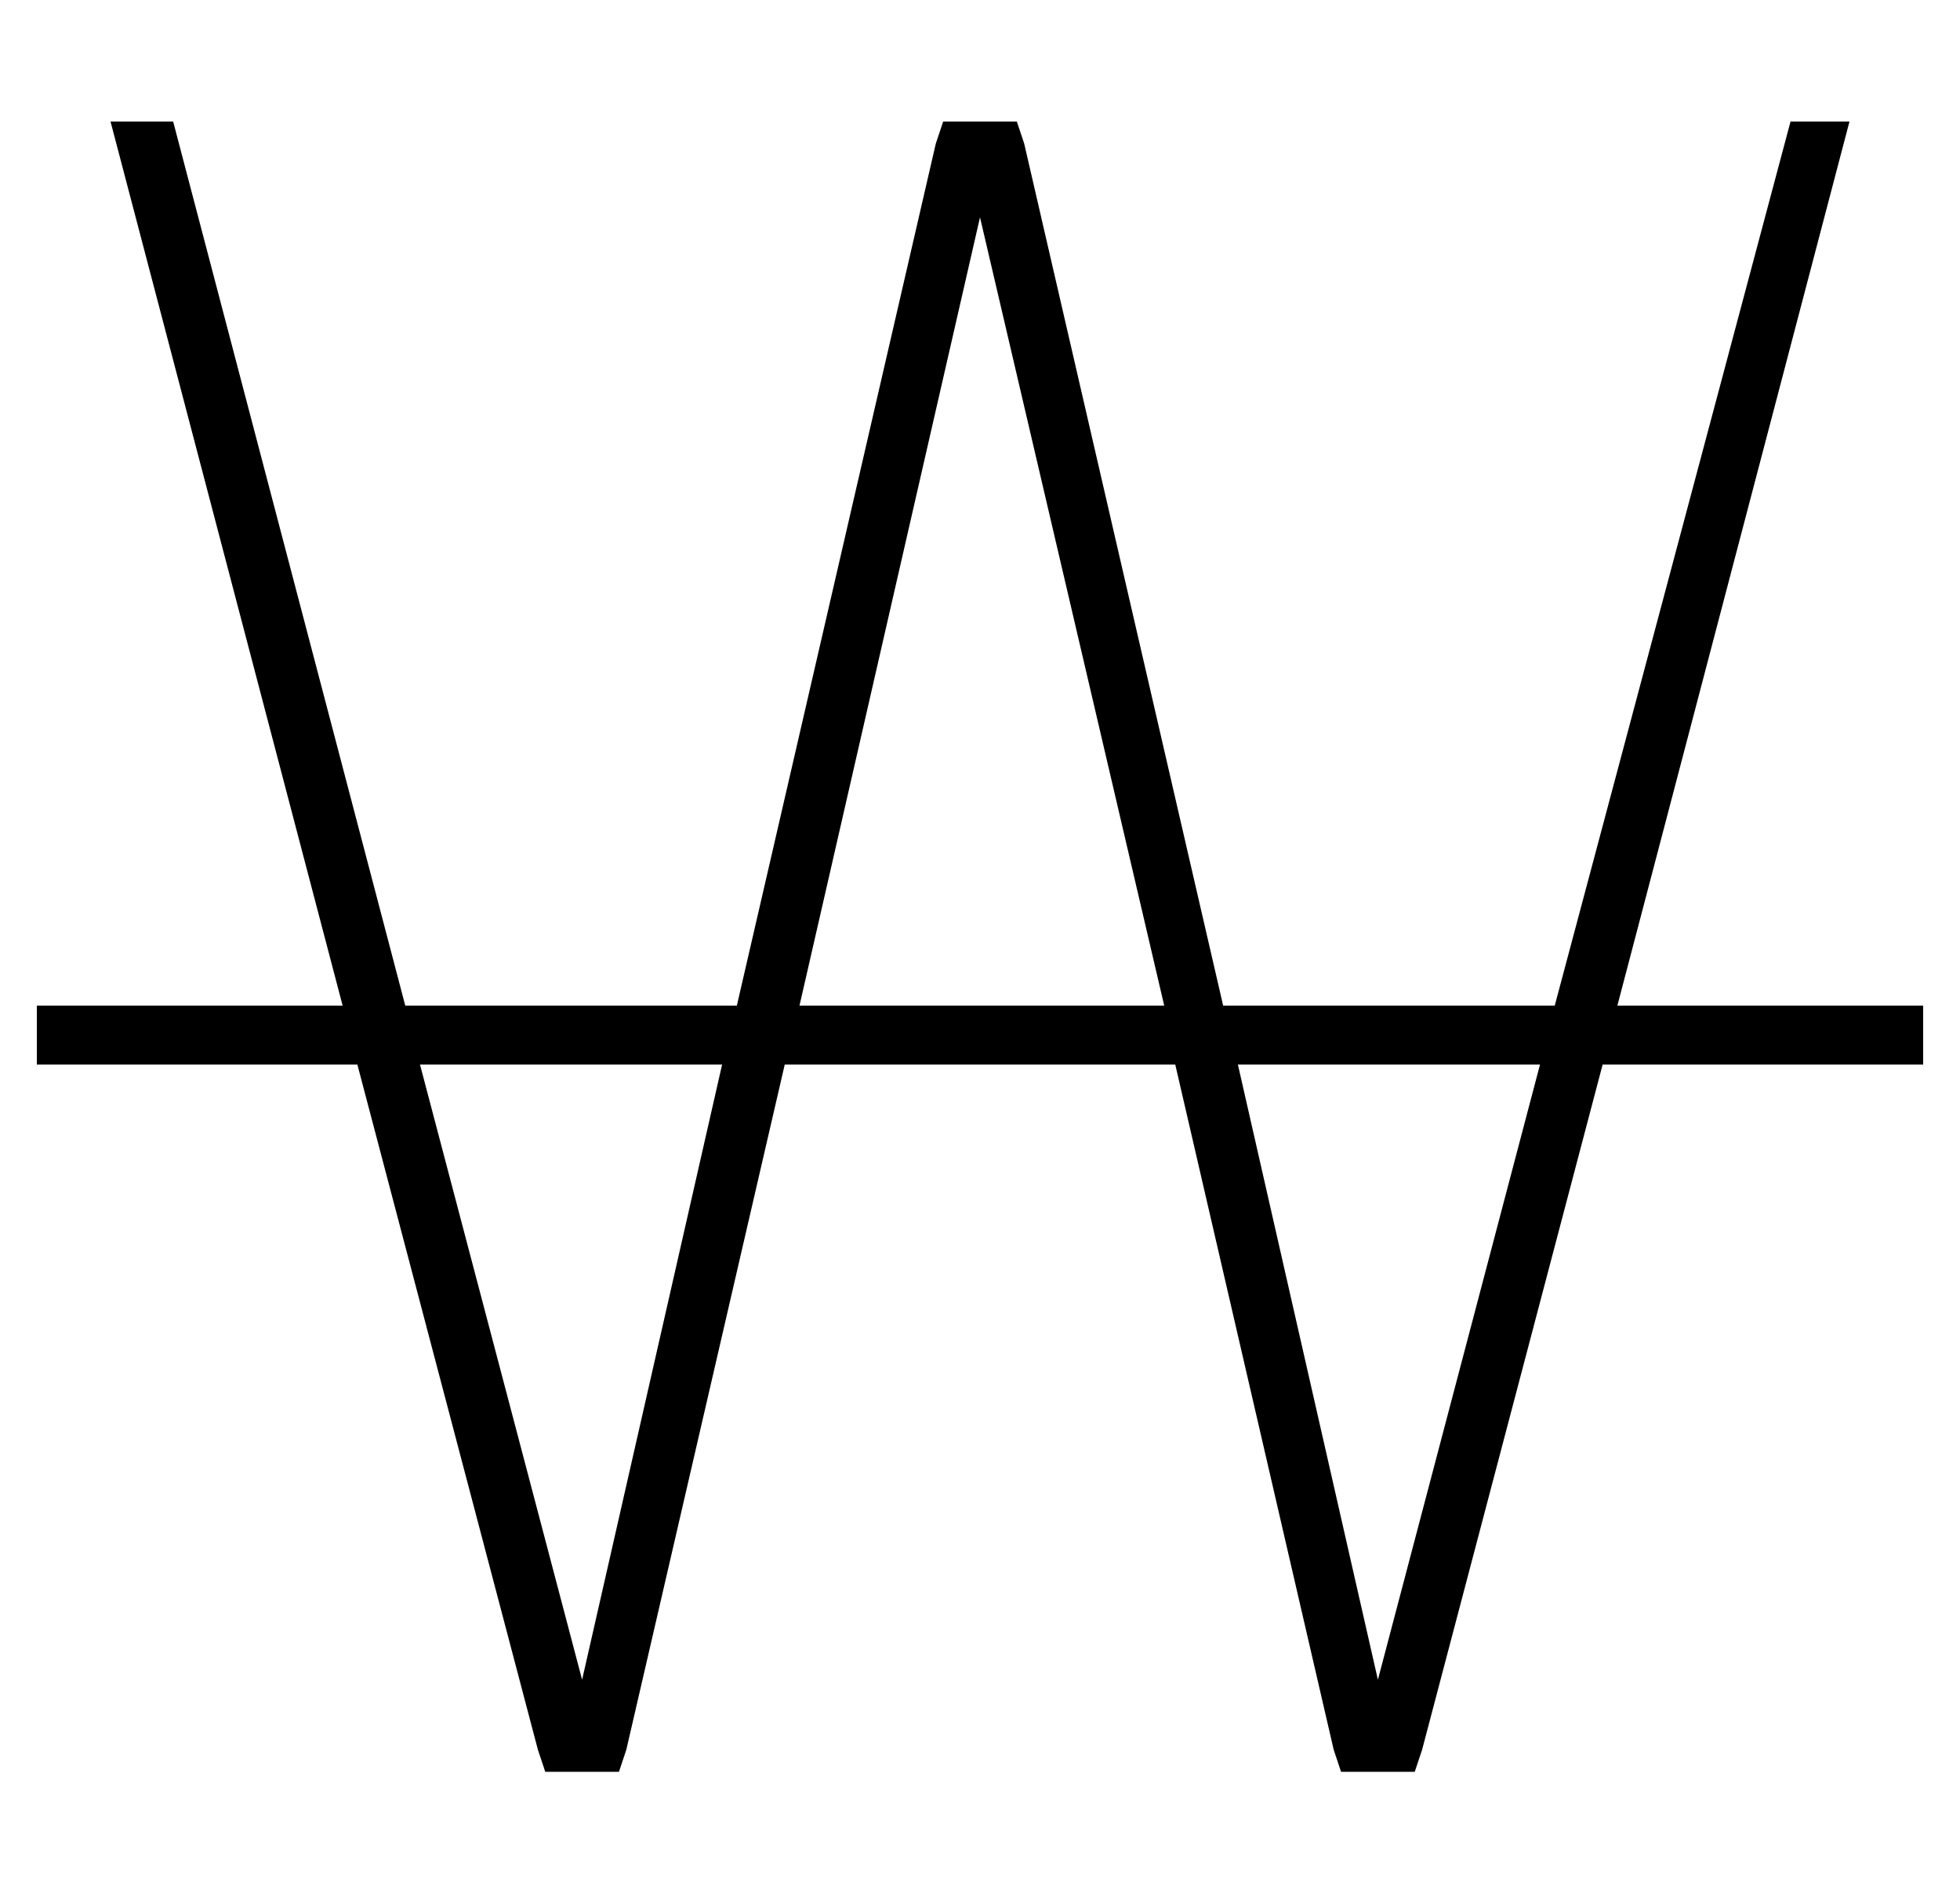 <?xml version="1.0" standalone="no"?>
<!DOCTYPE svg PUBLIC "-//W3C//DTD SVG 1.1//EN" "http://www.w3.org/Graphics/SVG/1.1/DTD/svg11.dtd" >
<svg xmlns="http://www.w3.org/2000/svg" xmlns:xlink="http://www.w3.org/1999/xlink" version="1.1" viewBox="-10 -40 532 512">
   <path fill="currentColor"
d="M83 233l-63 -240l63 240l-63 -240h17v0l63 240v0h90v0l54 -234v0l2 -6v0h6h14l2 6v0l54 234v0h90v0l64 -240v0h16v0l-63 240v0h75h8v16v0h-8h-79l-49 186v0l-2 6v0h-6h-14l-2 -6v0l-43 -186v0h-106v0l-43 186v0l-2 6v0h-6h-14l-2 -6v0l-49 -186v0h-79h-8v-16v0h8h75z
M104 249l44 167l-44 -167l44 167l38 -167v0h-82v0zM207 233h99h-99h99l-50 -214v0l-49 214v0zM326 249l38 167l-38 -167l38 167l44 -167v0h-82v0z" />
</svg>
